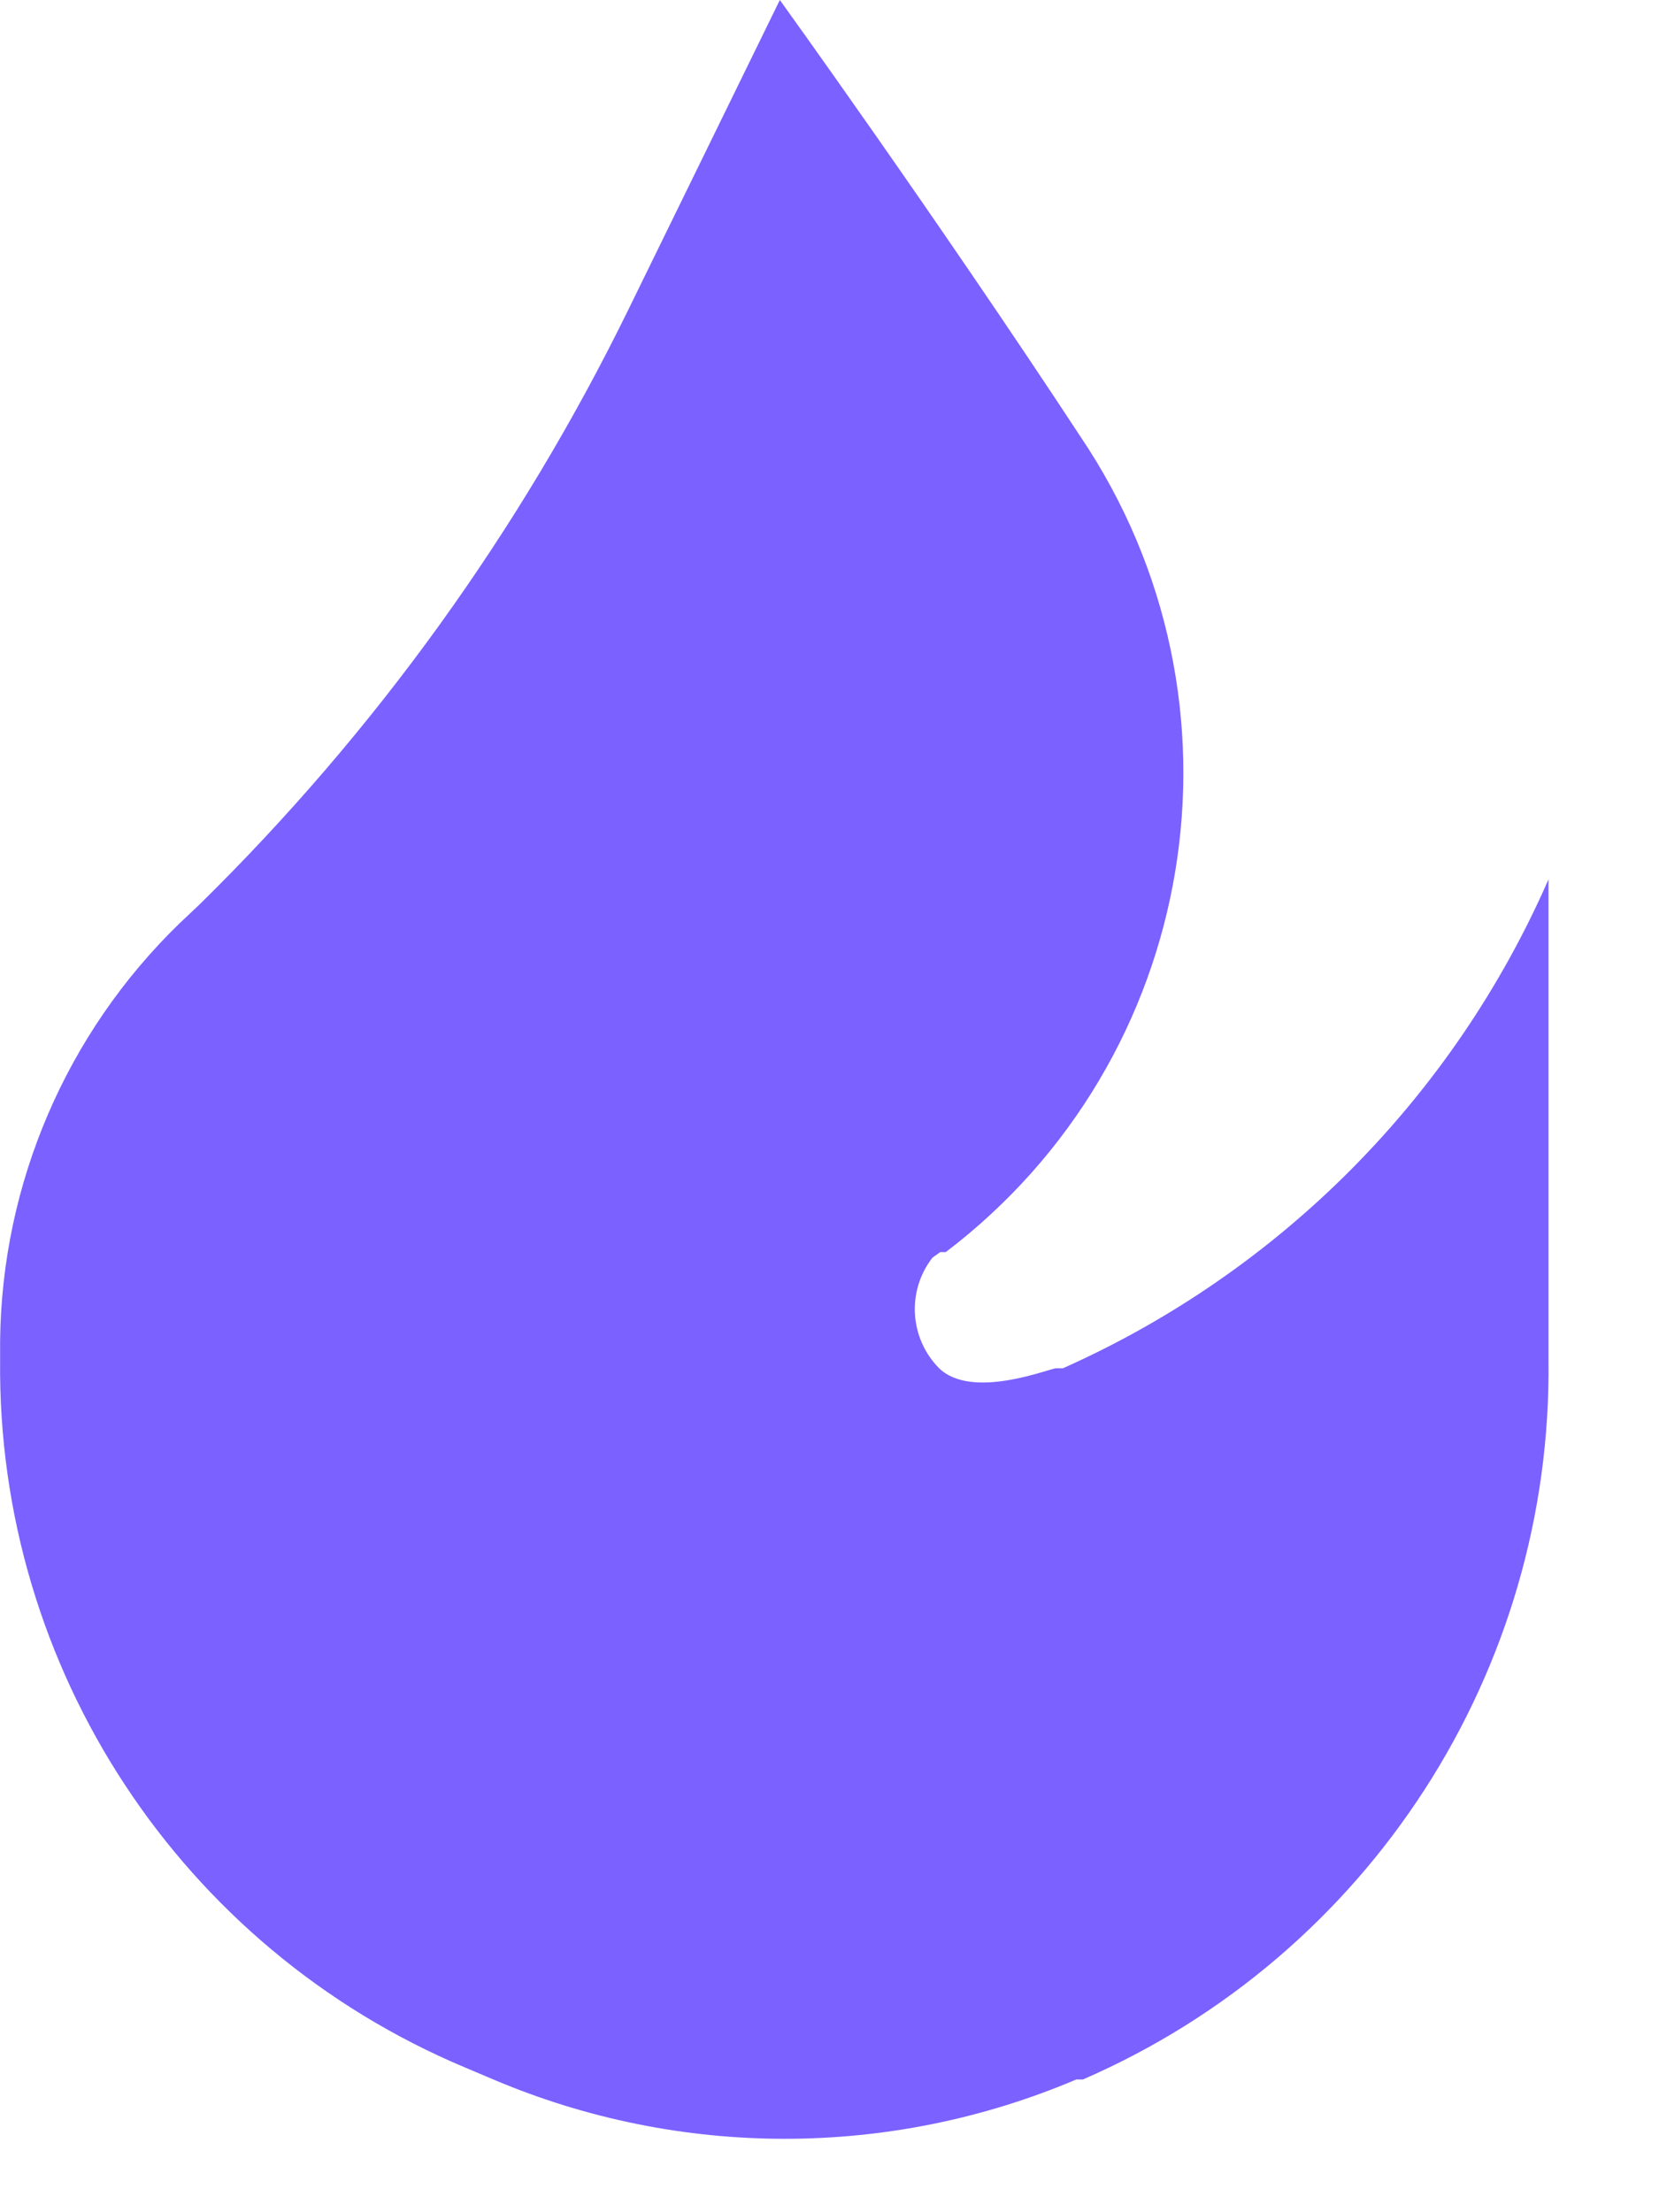 <svg width="15" height="20" xmlns="http://www.w3.org/2000/svg">

 <g>
  <title>background</title>
  <rect fill="none" id="canvas_background" height="402" width="582" y="-1" x="-1"/>
 </g>
 <g>
  <title>Layer 1</title>
  <path id="svg_1" fill="#7b61ff" d="m7.051,0l-1.37,2.8c-0.979,2 -2.291,3.82 -3.88,5.38l-0.18,0.17c-1.021,0.991 -1.604,2.348 -1.62,3.77l0,0.18c-0.027,2.785 1.633,5.31 4.2,6.39l0.26,0.11c1.684,0.715 3.586,0.715 5.27,0l0.06,0c2.587,-1.124 4.246,-3.69 4.21,-6.51l0,-4.34c-0.862,1.969 -2.427,3.545 -4.39,4.42c0,0 0,0 -0.06,0c-0.06,0 -0.76,0.29 -1.06,0c-0.268,-0.271 -0.294,-0.699 -0.06,-1l0.07,-0.05l0.05,0c2.296,-1.745 2.831,-4.978 1.22,-7.37c-1.3,-1.98 -2.72,-3.95 -2.72,-3.95z"/>
 </g>
</svg>
